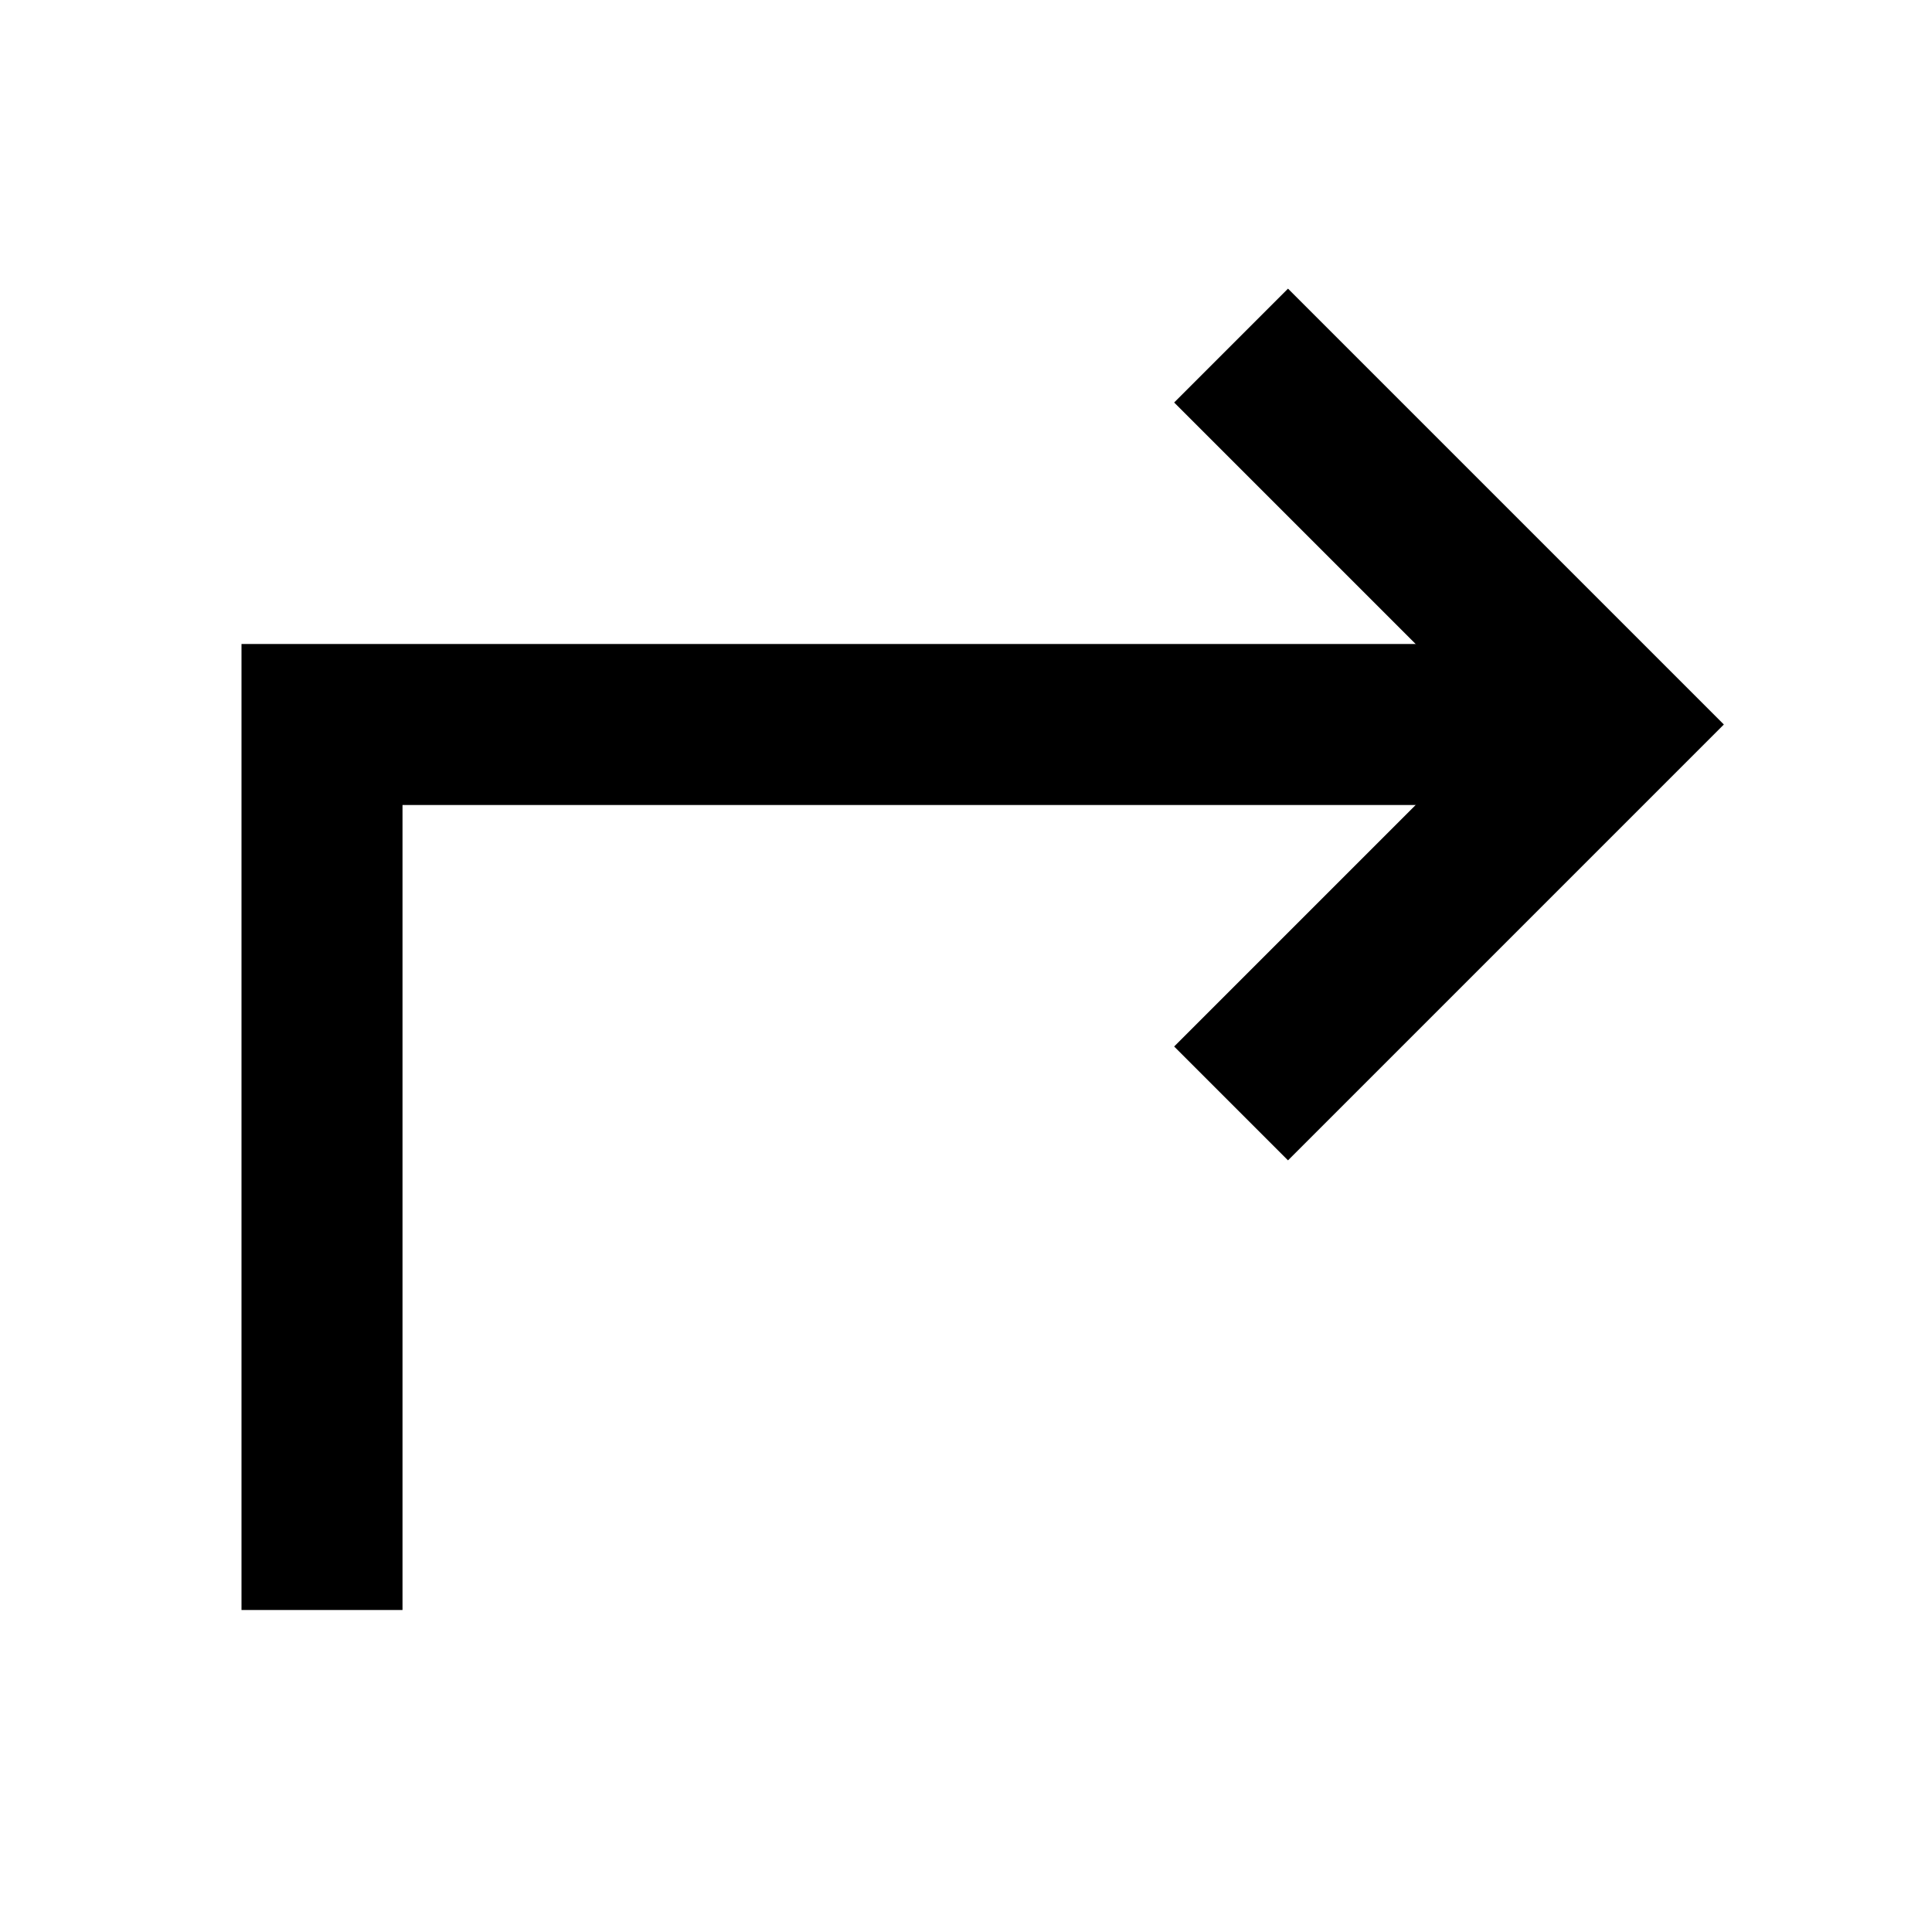 <svg width="24" height="24" viewBox="0 0 24 24" fill="none" xmlns="http://www.w3.org/2000/svg">
<path d="M4 19V9H19" stroke="black" stroke-width="2" stroke-linecap="square"/>
<path d="M16 13L20 9L16 5" stroke="black" stroke-width="2" stroke-linecap="square"/>
</svg>
